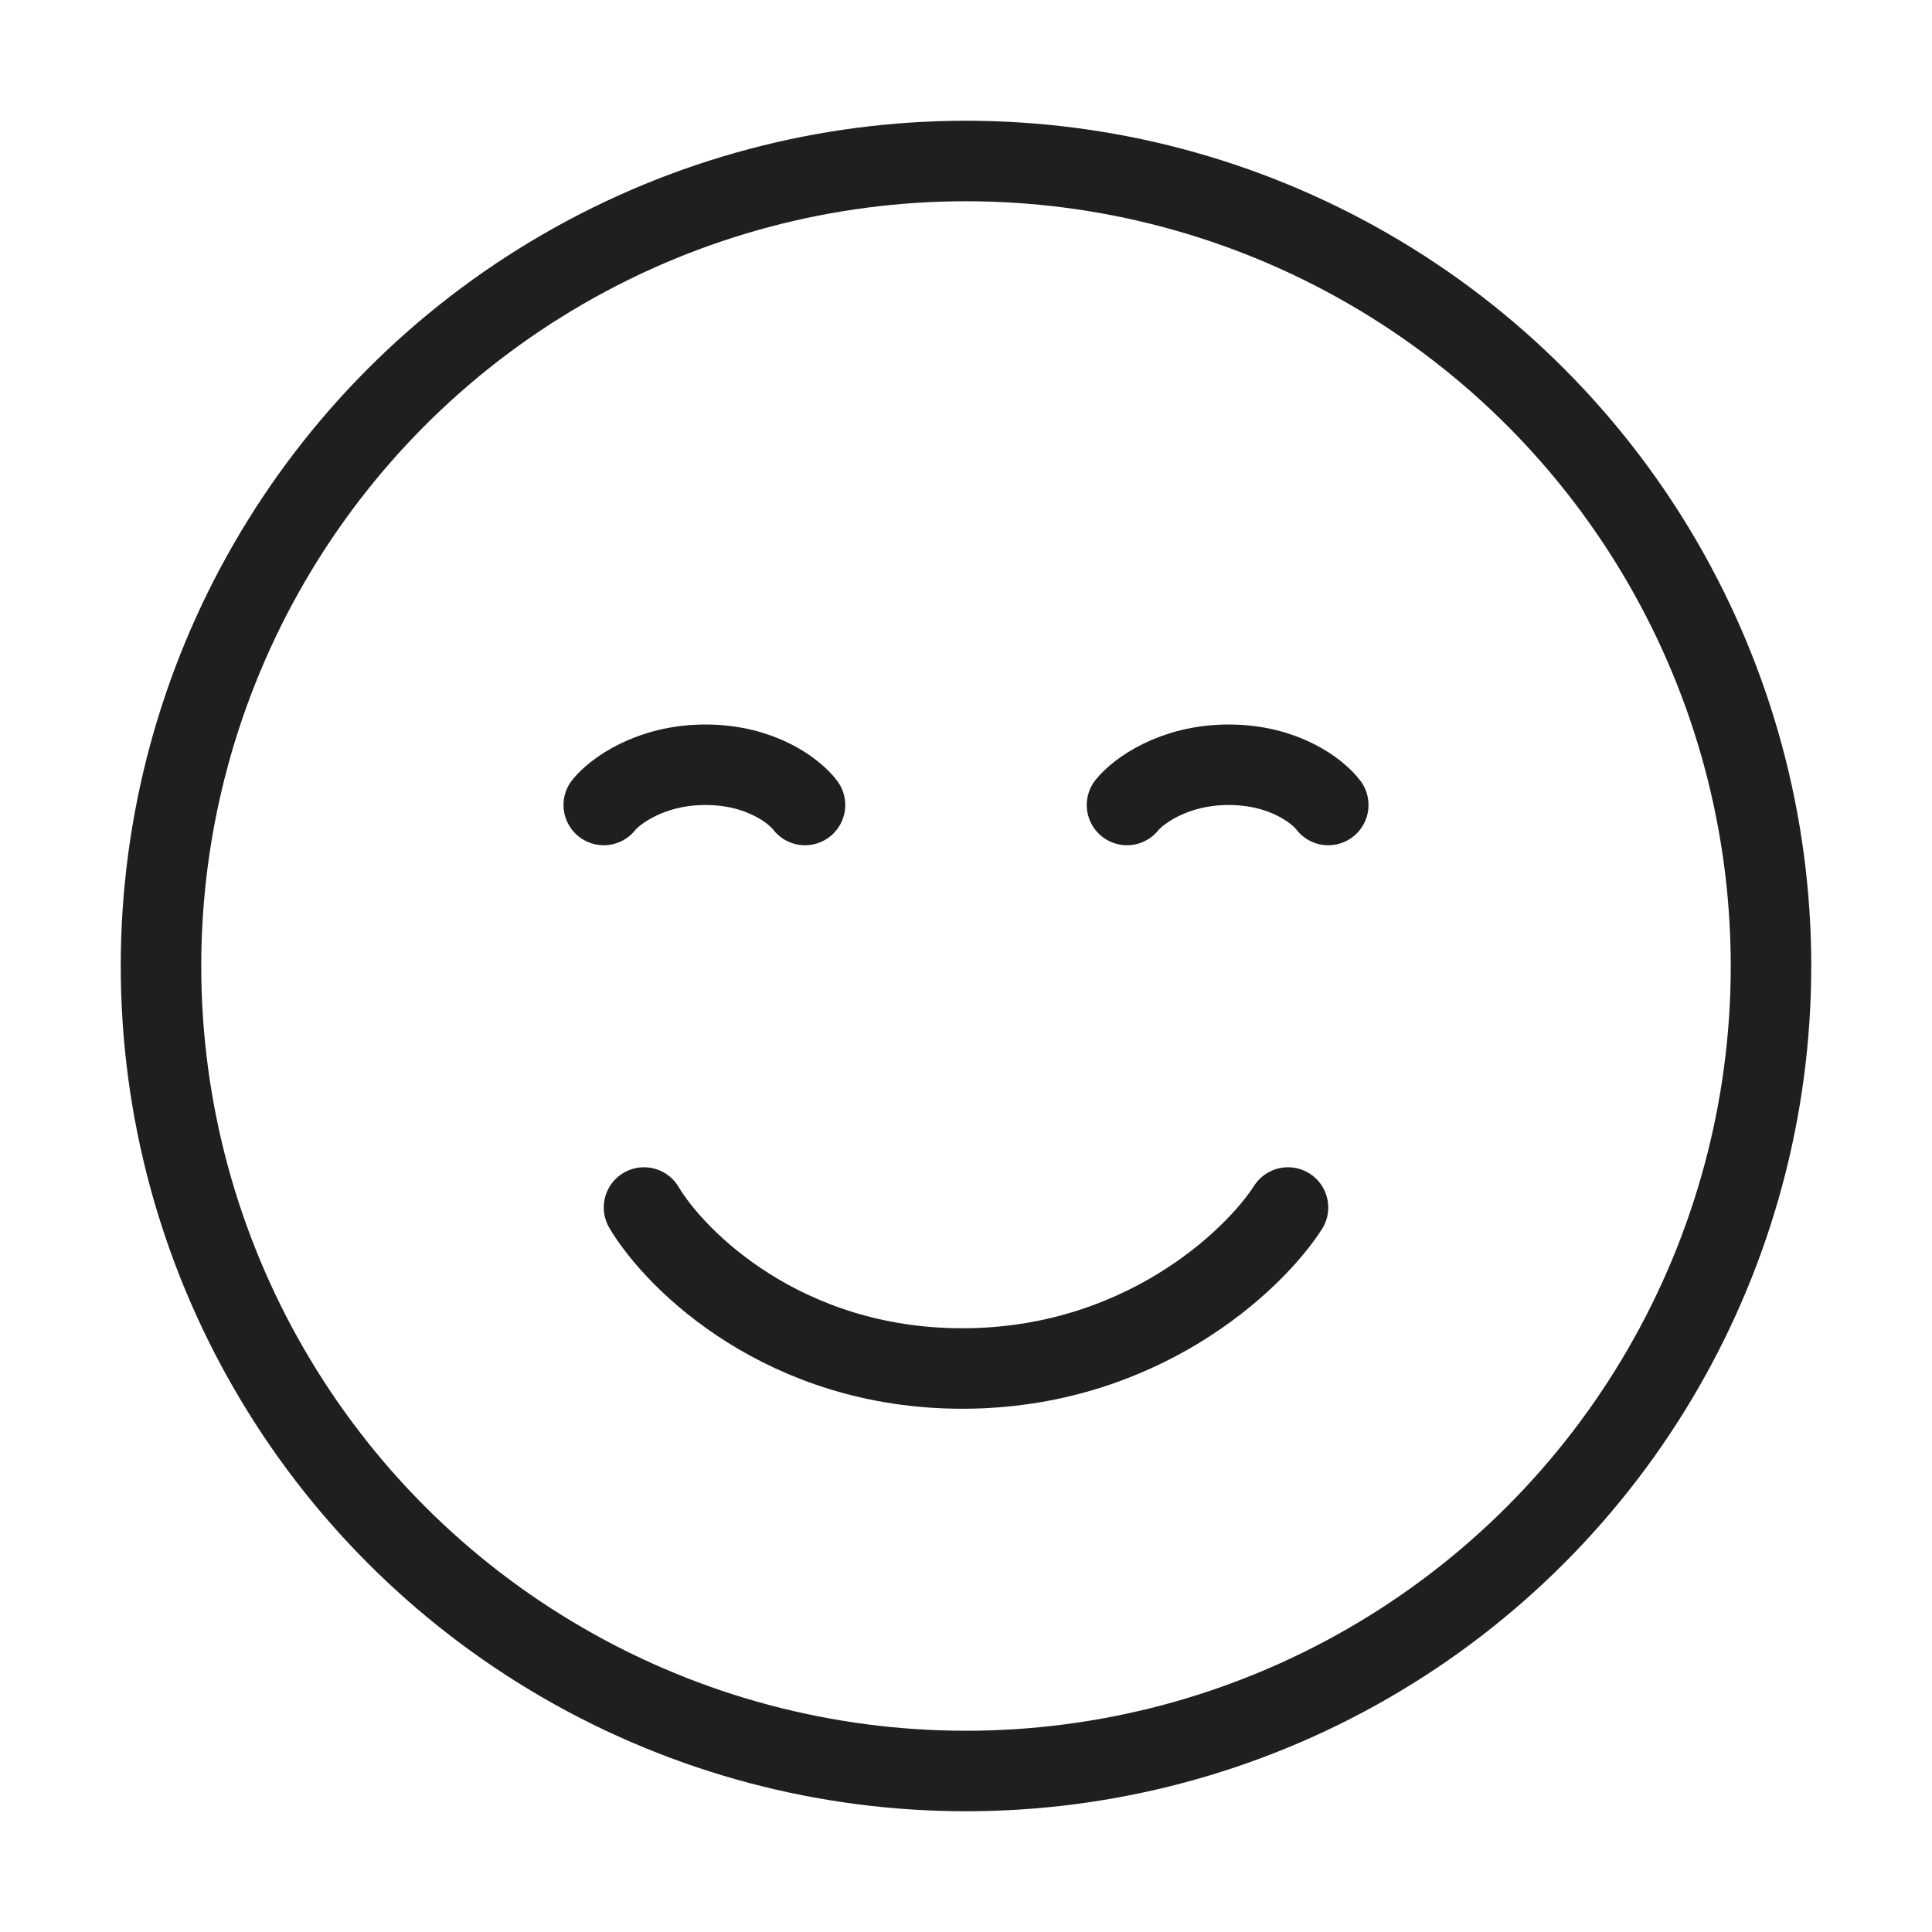<svg width="24" height="24" viewBox="0 0 24 24" fill="none" xmlns="http://www.w3.org/2000/svg">
<circle cx="12" cy="12" r="10" stroke="#1F1F1F"/>
<path d="M16 15C15.571 15.667 14.161 17 11.954 17C9.747 17 8.398 15.667 8 15" stroke="#1F1F1F" stroke-linecap="round" stroke-linejoin="round"/>
<path d="M14 10C14.134 9.833 14.575 9.5 15.264 9.5C15.954 9.5 16.375 9.833 16.5 10" stroke="#1F1F1F" stroke-linecap="round" stroke-linejoin="round"/>
<path d="M7.5 10C7.634 9.833 8.075 9.5 8.764 9.5C9.454 9.5 9.875 9.833 10 10" stroke="#1F1F1F" stroke-linecap="round" stroke-linejoin="round"/>
</svg>
